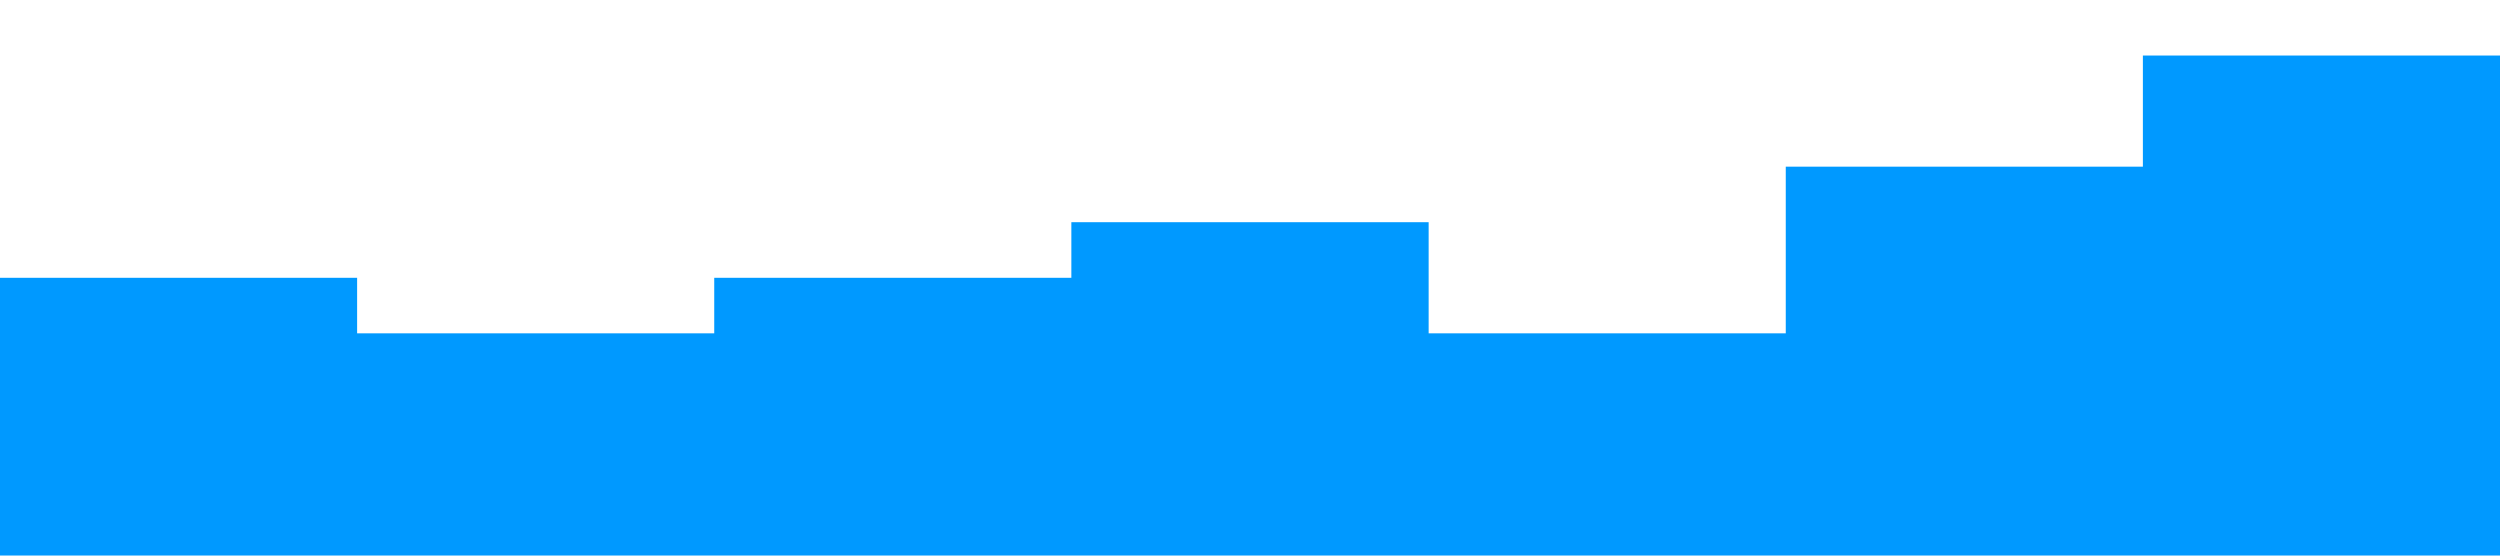 <?xml version="1.0" standalone="no"?><svg xmlns="http://www.w3.org/2000/svg" viewBox="0 0 1440 320"><path fill="#0099ff" fill-opacity="1" d="M0,192L0,160L205.7,160L205.7,192L411.4,192L411.4,160L617.1,160L617.1,128L822.9,128L822.9,192L1028.6,192L1028.6,96L1234.3,96L1234.3,32L1440,32L1440,320L1234.3,320L1234.3,320L1028.6,320L1028.6,320L822.9,320L822.9,320L617.1,320L617.1,320L411.4,320L411.4,320L205.7,320L205.7,320L0,320L0,320Z"></path></svg>